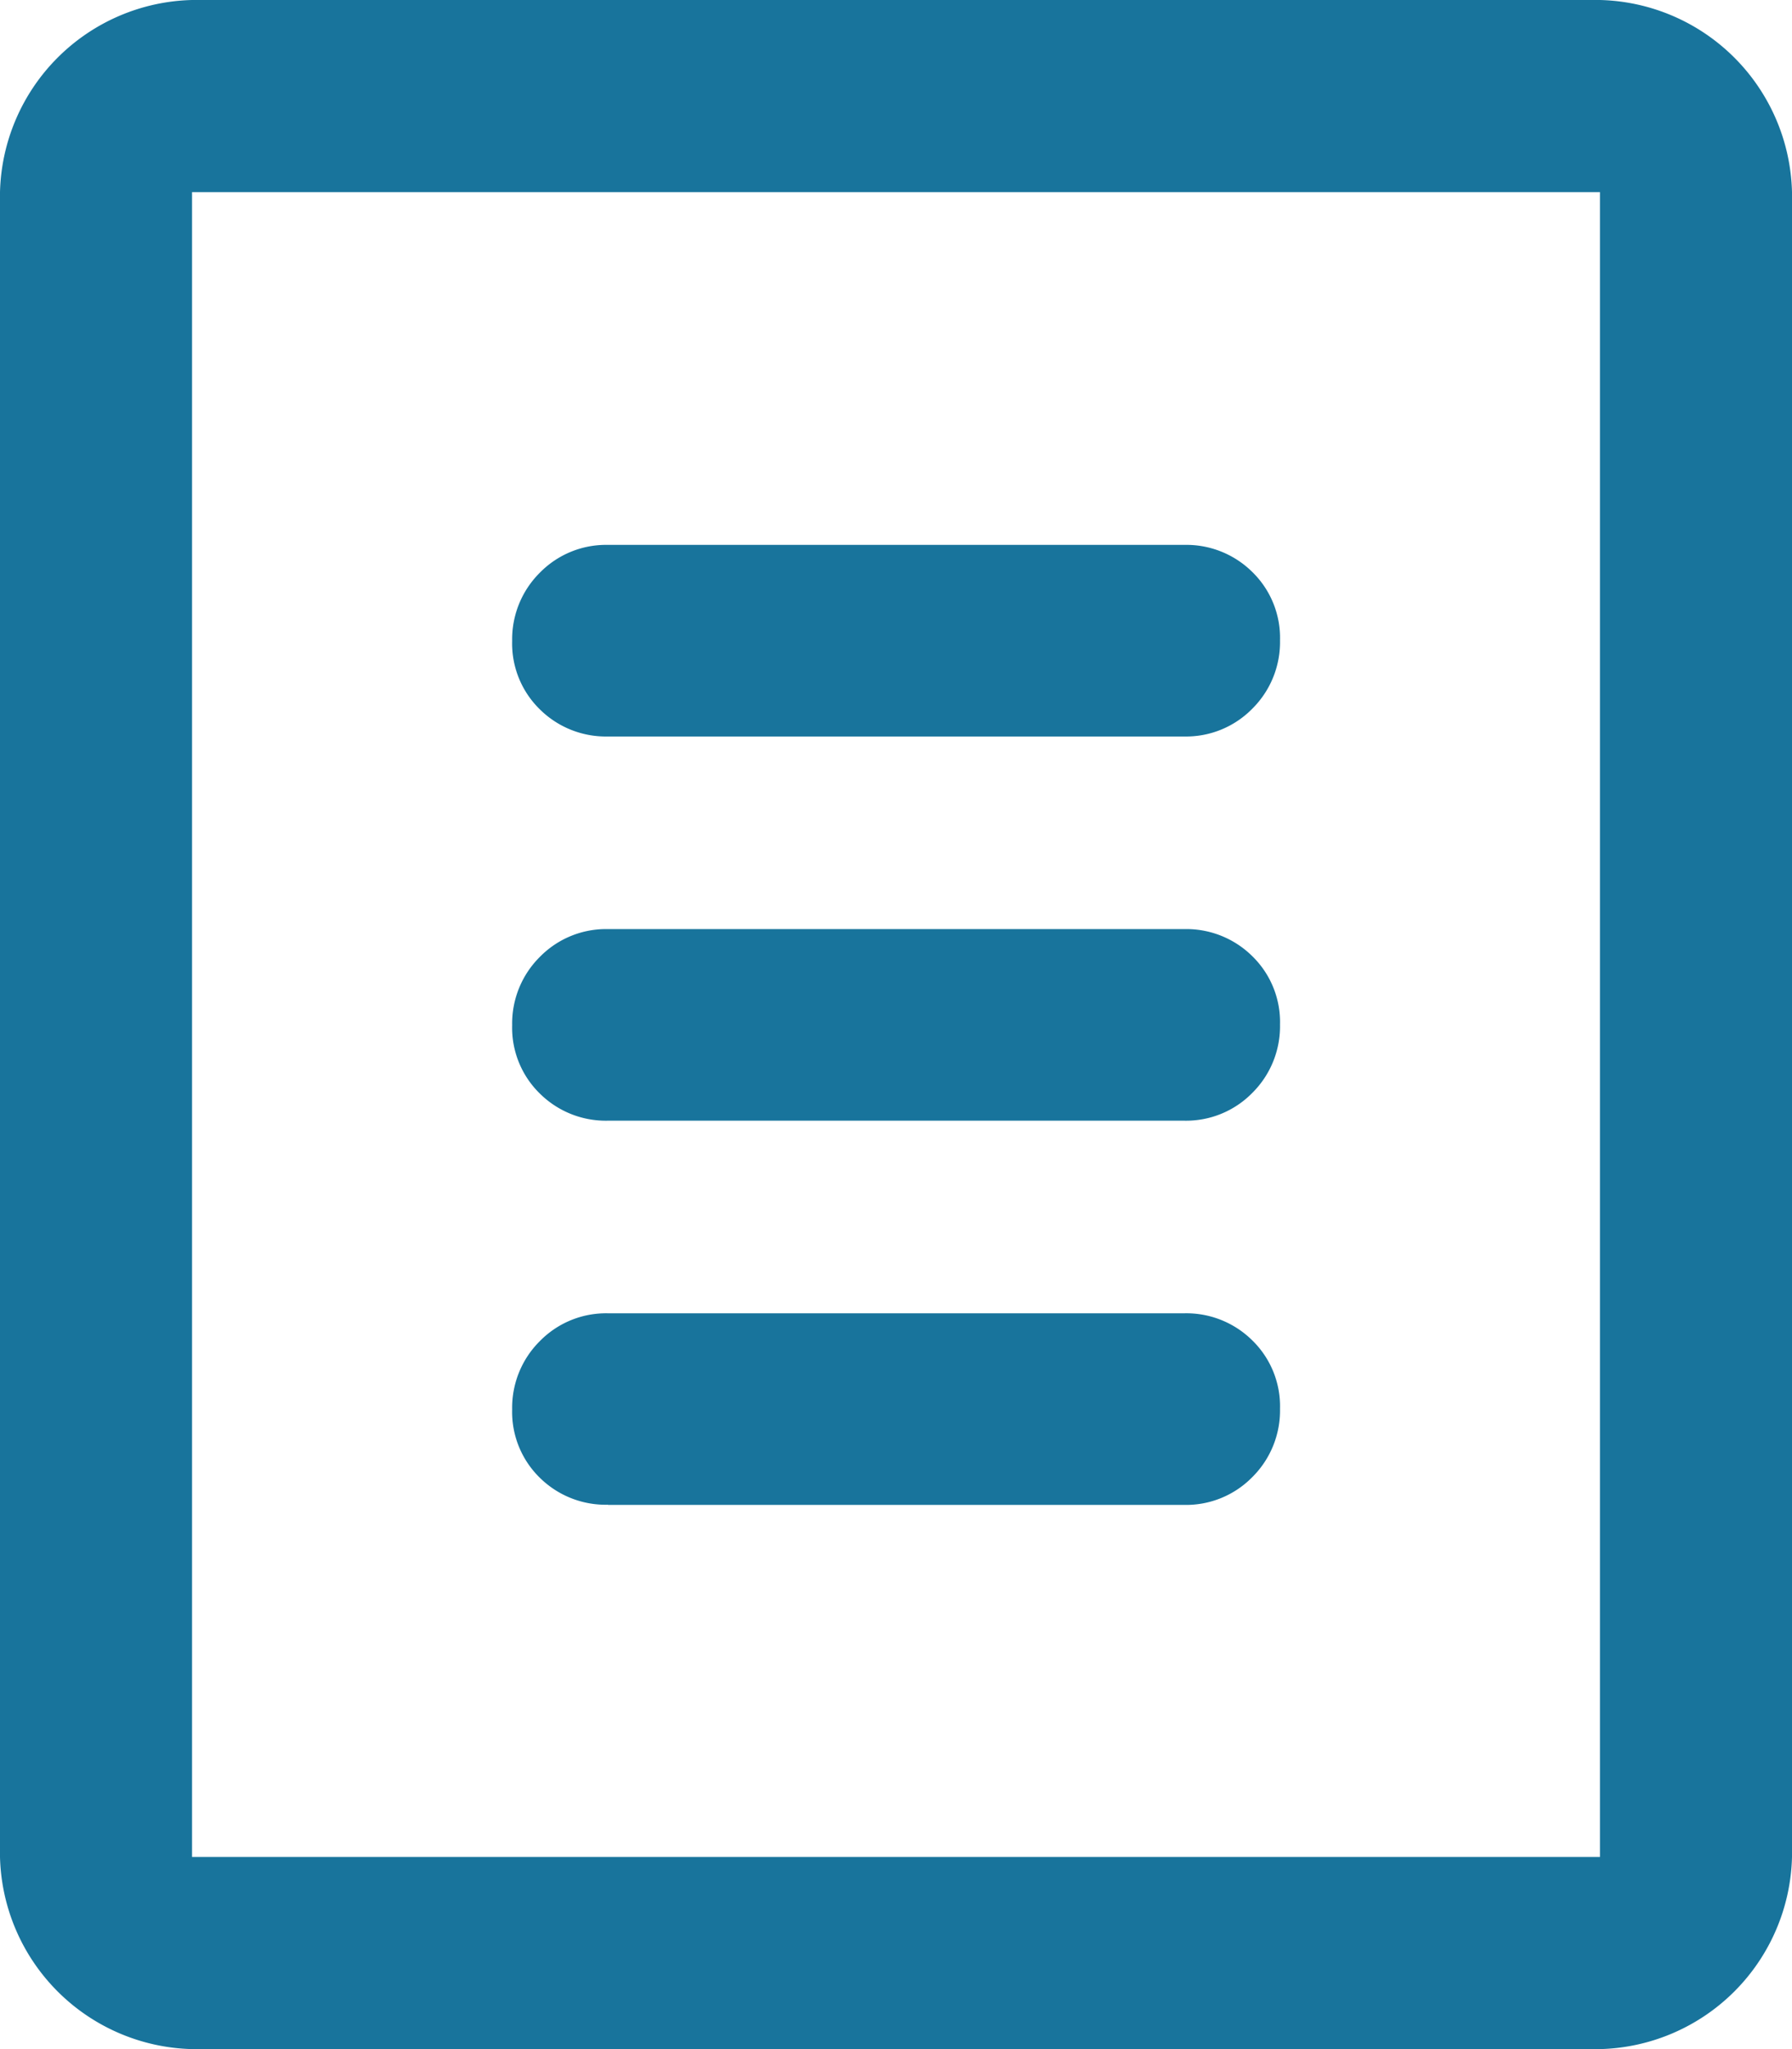 <svg xmlns="http://www.w3.org/2000/svg" width="10.5" height="12" viewBox="0 0 10.5 12">
  <path id="document_scanner_FILL0_wght400_GRAD0_opsz48" d="M201.125,266.875h8.25v-9.75h-8.25Zm0,1.125A1.154,1.154,0,0,1,200,266.875v-9.75A1.154,1.154,0,0,1,201.125,256h8.25a1.154,1.154,0,0,1,1.125,1.125v9.75A1.154,1.154,0,0,1,209.375,268Zm2.438-7.687h3.375a.543.543,0,0,0,.4-.163.549.549,0,0,0,.162-.4.538.538,0,0,0-.162-.4.549.549,0,0,0-.4-.159h-3.375a.543.543,0,0,0-.4.163.549.549,0,0,0-.162.4.538.538,0,0,0,.162.4A.549.549,0,0,0,203.562,260.313Zm0,2.25h3.375a.543.543,0,0,0,.4-.163.549.549,0,0,0,.162-.4.538.538,0,0,0-.162-.4.549.549,0,0,0-.4-.159h-3.375a.543.543,0,0,0-.4.163.549.549,0,0,0-.162.4.538.538,0,0,0,.162.4A.549.549,0,0,0,203.562,262.563Zm0,2.25h3.375a.543.543,0,0,0,.4-.163.549.549,0,0,0,.162-.4.538.538,0,0,0-.162-.4.549.549,0,0,0-.4-.159h-3.375a.543.543,0,0,0-.4.163.549.549,0,0,0-.162.4.538.538,0,0,0,.162.4A.549.549,0,0,0,203.562,264.812Zm-2.437,2.063v0Z" transform="translate(-200 -256)" fill="#18749c"/>
</svg>
